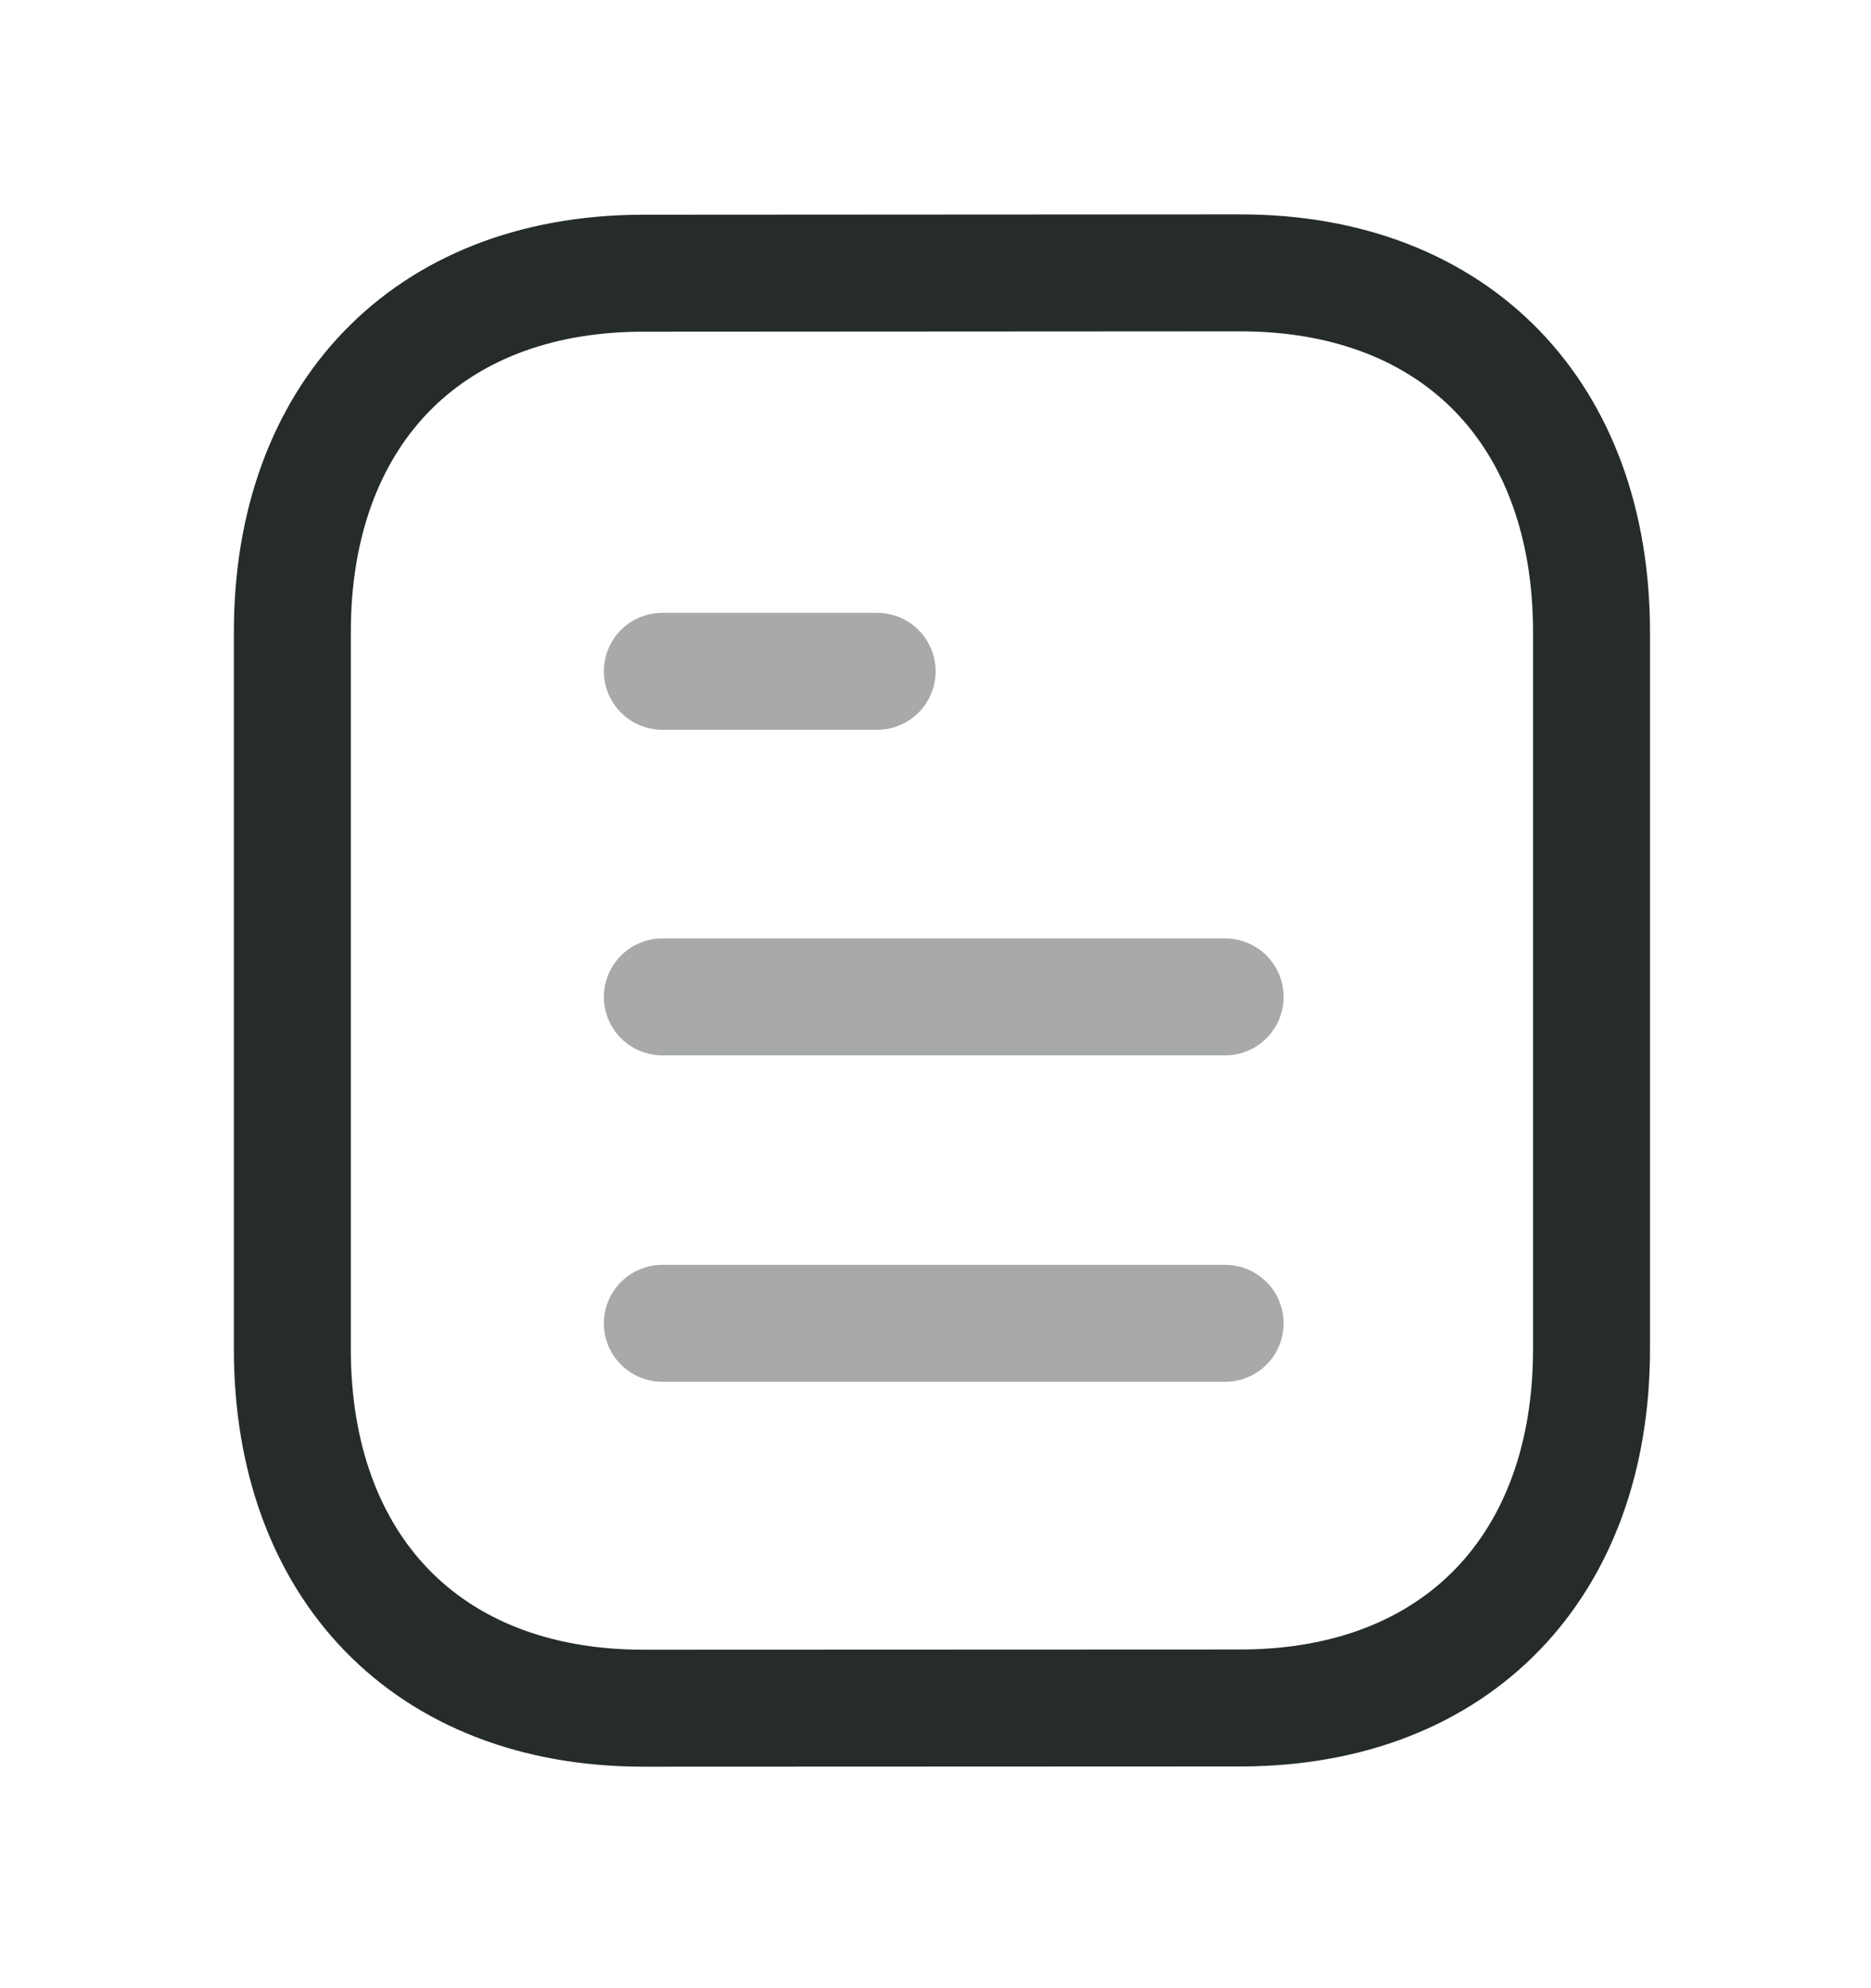 <svg width="16" height="17" viewBox="0 0 16 17" fill="none" xmlns="http://www.w3.org/2000/svg">
<path opacity="0.4" d="M10.477 11.315H5.664" stroke="#262B2B" stroke-linecap="round" stroke-linejoin="round"/>
<path opacity="0.4" d="M10.477 8.524H5.664" stroke="#262B2B" stroke-linecap="round" stroke-linejoin="round"/>
<path opacity="0.4" d="M7.501 5.74H5.664" stroke="#262B2B" stroke-linecap="round" stroke-linejoin="round"/>
<path fill-rule="evenodd" clip-rule="evenodd" d="M10.605 2.333C10.605 2.333 5.487 2.336 5.479 2.336C3.639 2.347 2.5 3.558 2.5 5.404V11.535C2.5 13.391 3.648 14.606 5.504 14.606C5.504 14.606 10.621 14.604 10.63 14.604C12.47 14.593 13.61 13.382 13.61 11.535V5.404C13.61 3.548 12.461 2.333 10.605 2.333Z" stroke="#262B2B" stroke-linecap="round" stroke-linejoin="round"/>
</svg>
